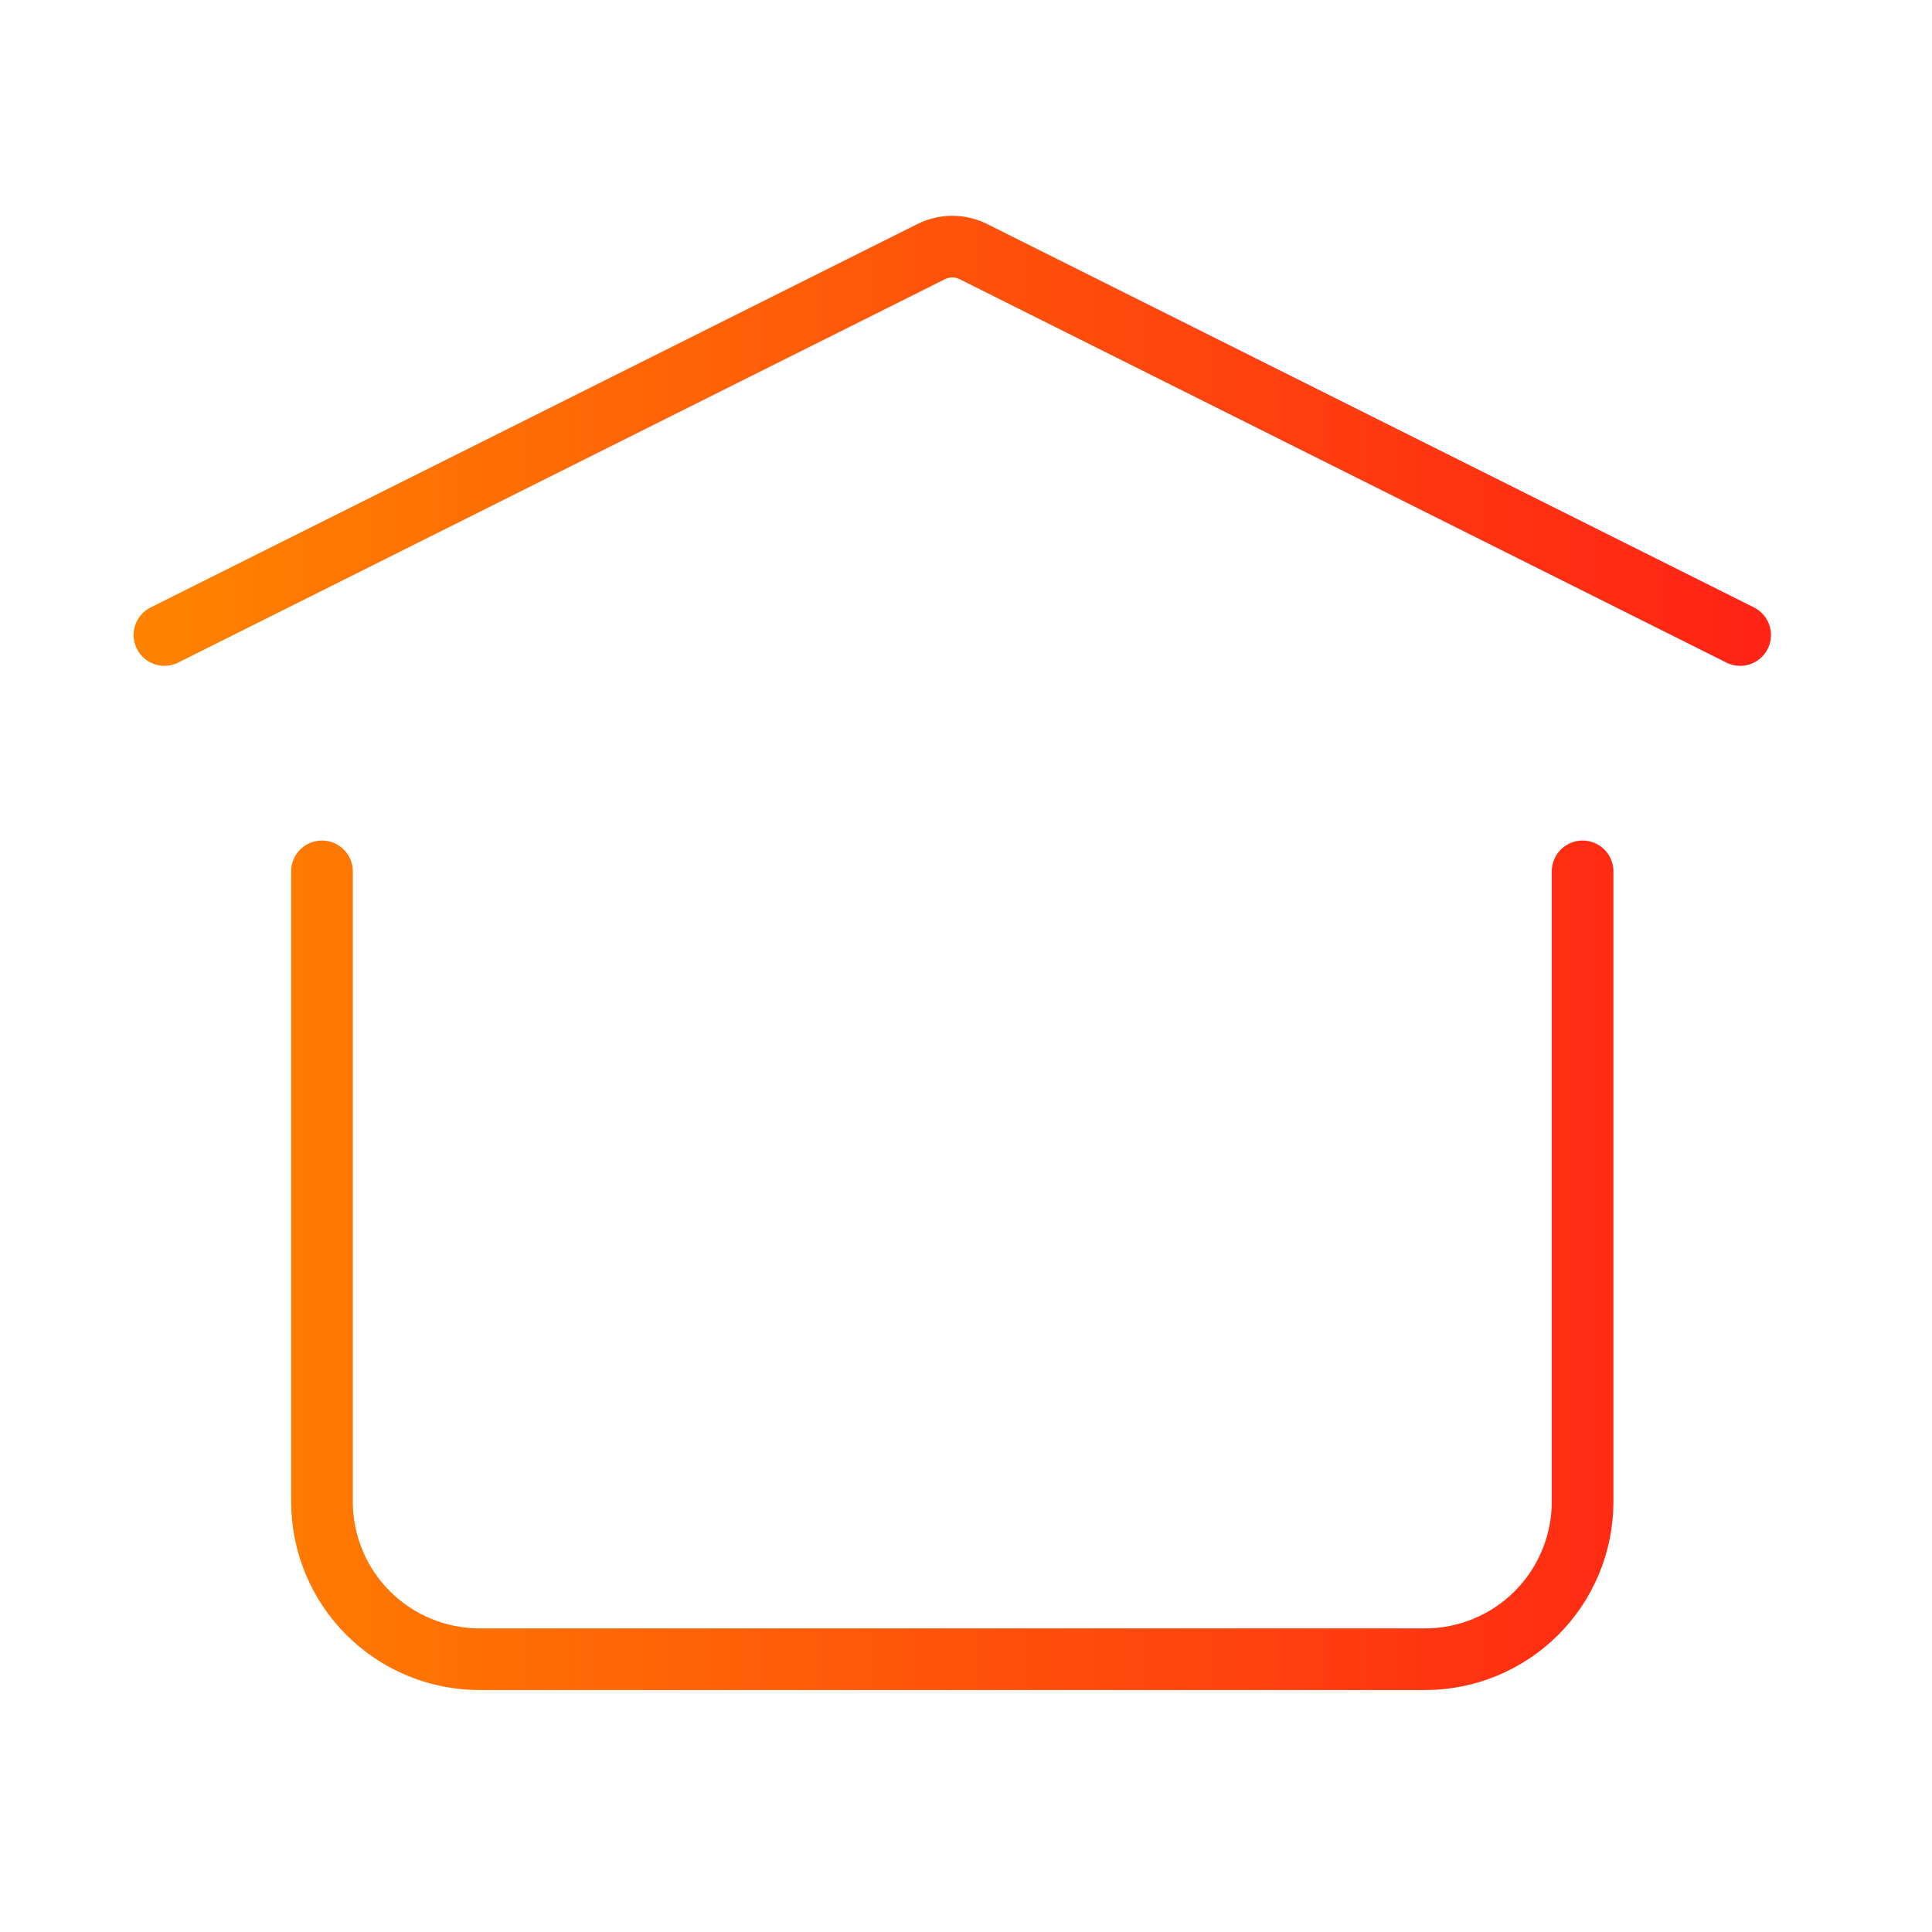 <svg width="47" height="47" viewBox="0 0 47 47" fill="none" xmlns="http://www.w3.org/2000/svg">
<g id="Frame">
<path id="Vector" d="M4 15.448L22.653 6.121C22.812 6.041 22.988 6 23.167 6C23.345 6 23.521 6.041 23.68 6.121L42.333 15.448M38.5 21.198V36.531C38.5 37.548 38.096 38.523 37.377 39.242C36.658 39.96 35.683 40.364 34.667 40.364H11.667C10.65 40.364 9.675 39.96 8.956 39.242C8.237 38.523 7.833 37.548 7.833 36.531V21.198" stroke="url(#paint0_linear_119_22)" stroke-width="1.5" stroke-linecap="round" stroke-linejoin="round"/>
</g>
<defs>
<linearGradient id="paint0_linear_119_22" x1="4" y1="23.673" x2="42.333" y2="23.673" gradientUnits="userSpaceOnUse">
<stop stop-color="#FF8200"/>
<stop offset="1" stop-color="#FF2415"/>
</linearGradient>
</defs>
</svg>
